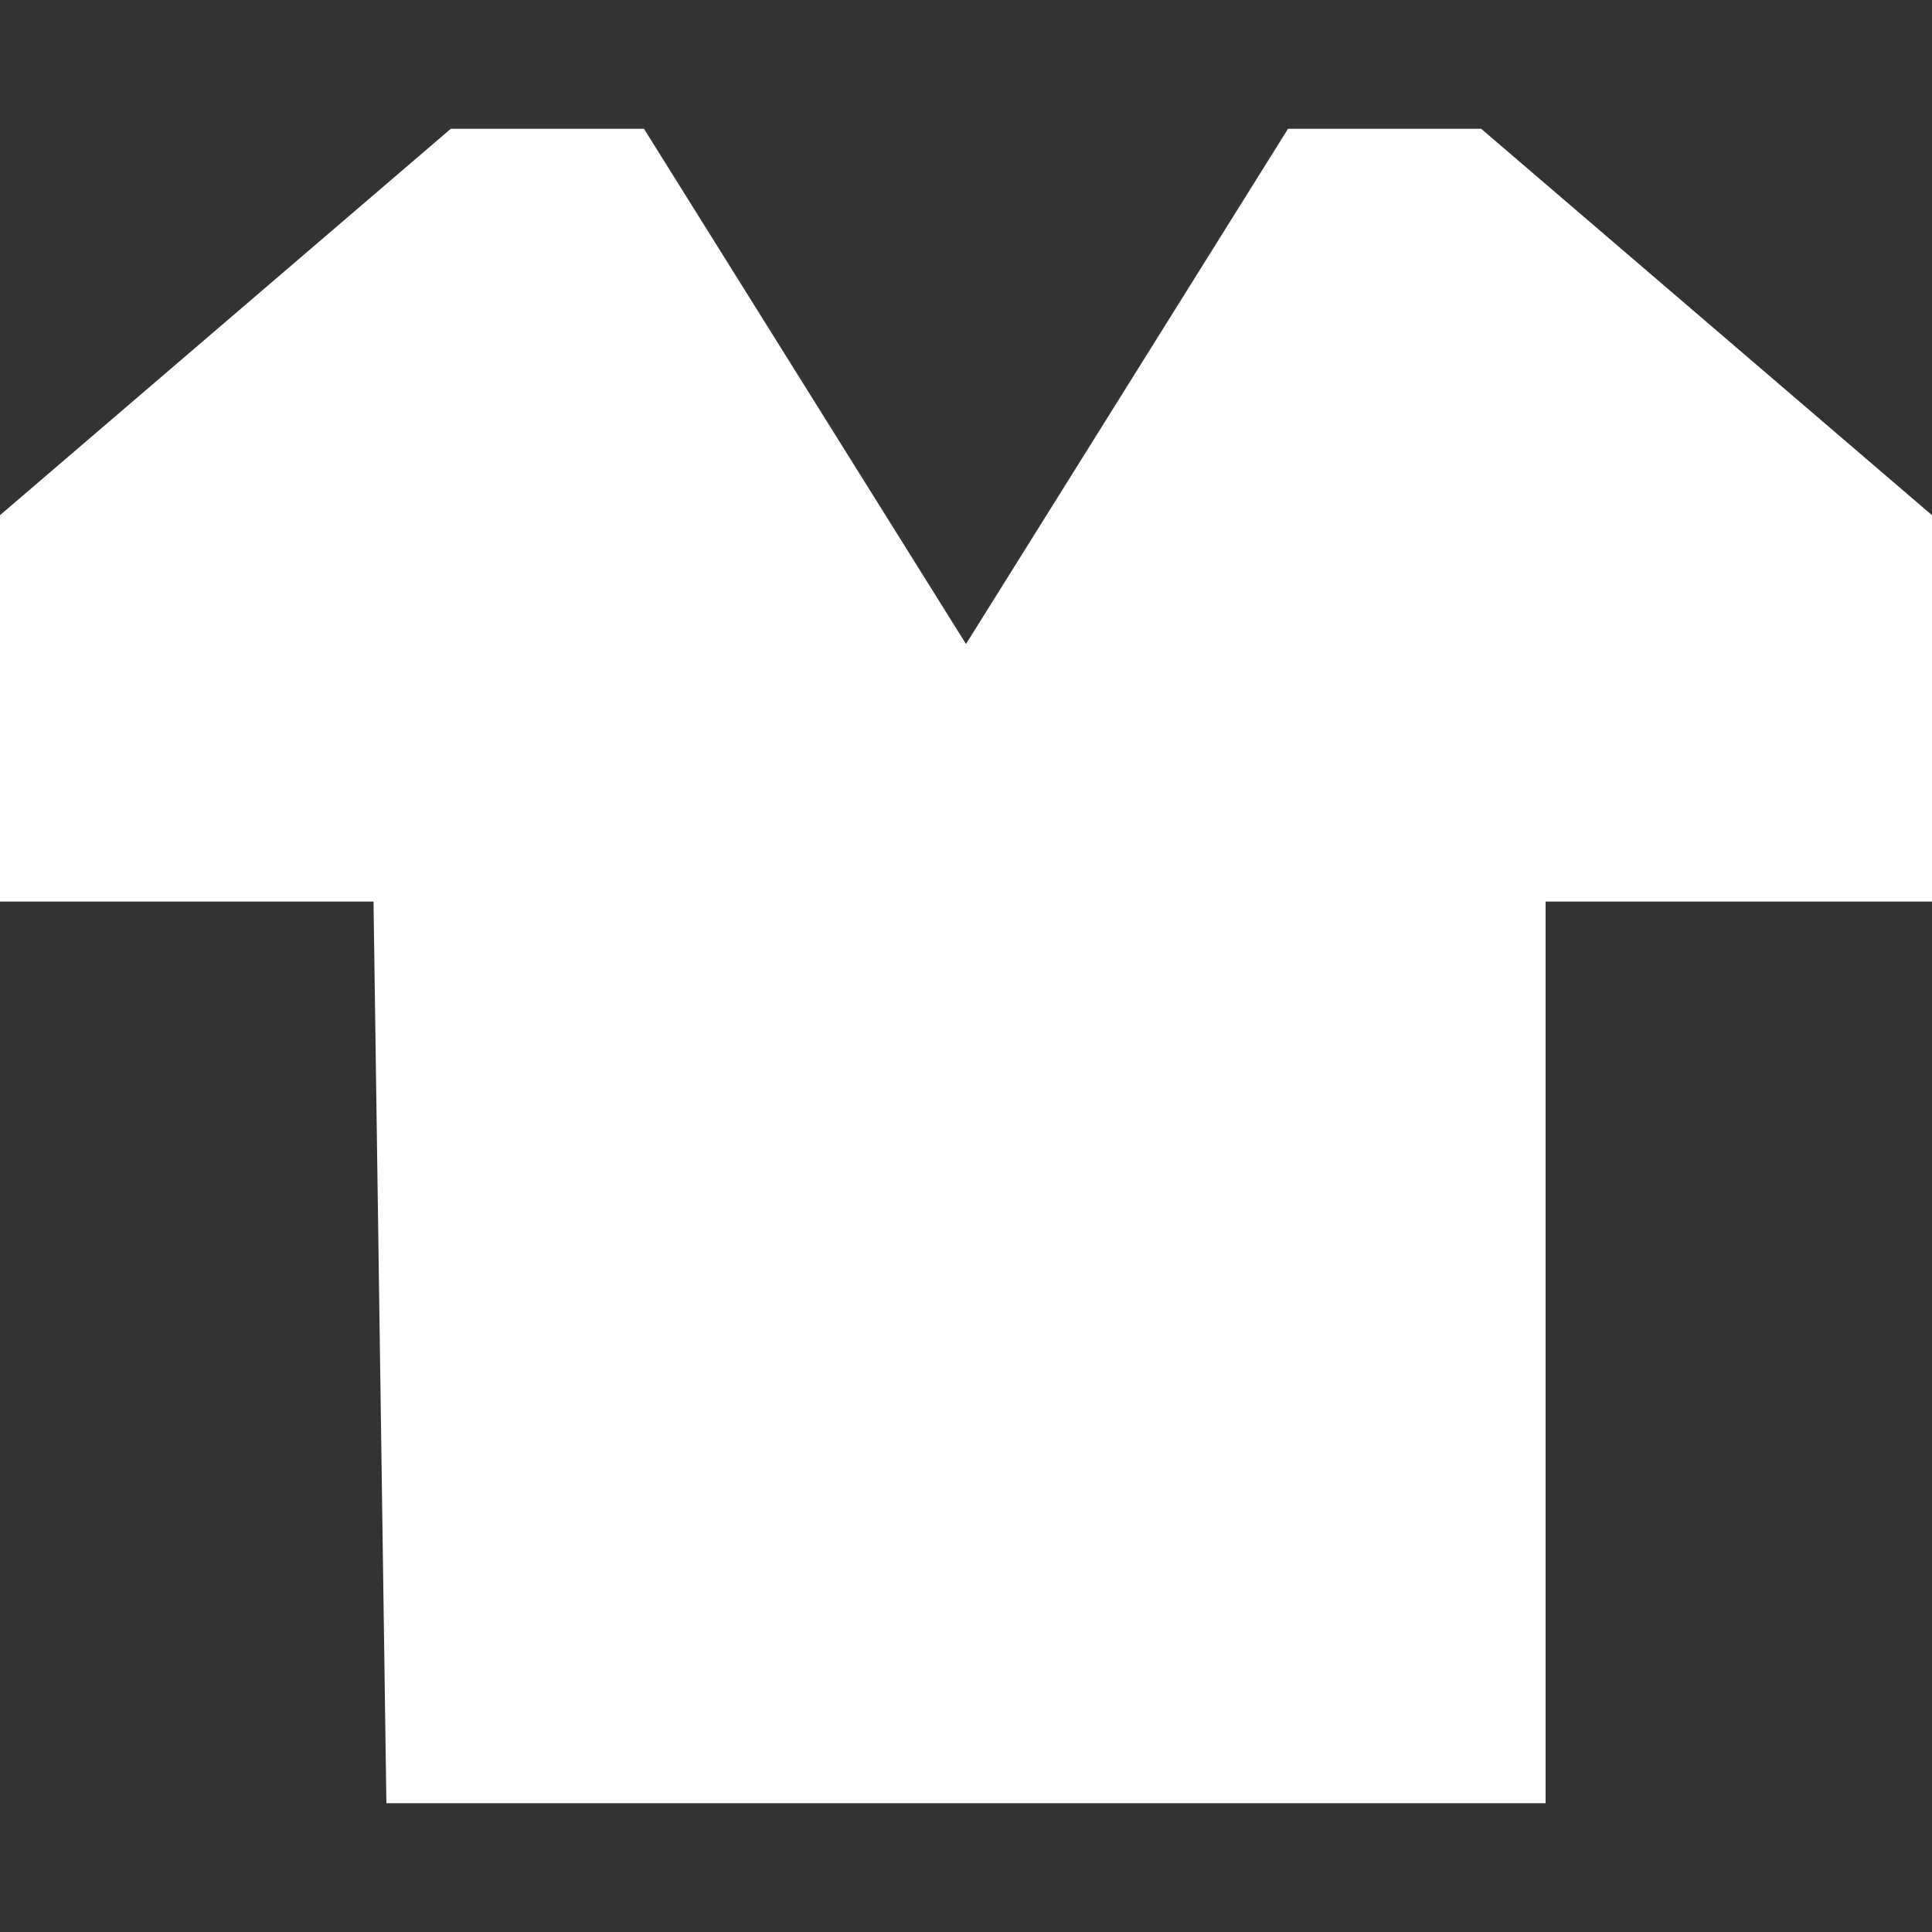 <svg version="1.1" xmlns="http://www.w3.org/2000/svg" xlink="http://www.w3.org/1999/xlink" x="0px" y="0px" width="15px" height="15px" viewBox="0 0 15 15" style="enable-background:new 0 0 15 15;" space="preserve"><rect x="0" y="0" width="15" height="15" fill="#333333" stroke="none"/><path d="M3.5,1L0,4v3h2.9L3,14h9V7h3V4l-3.5,-3H10L7.5,5L5,1H3.5z" fill="#FFFFFF"/></svg>